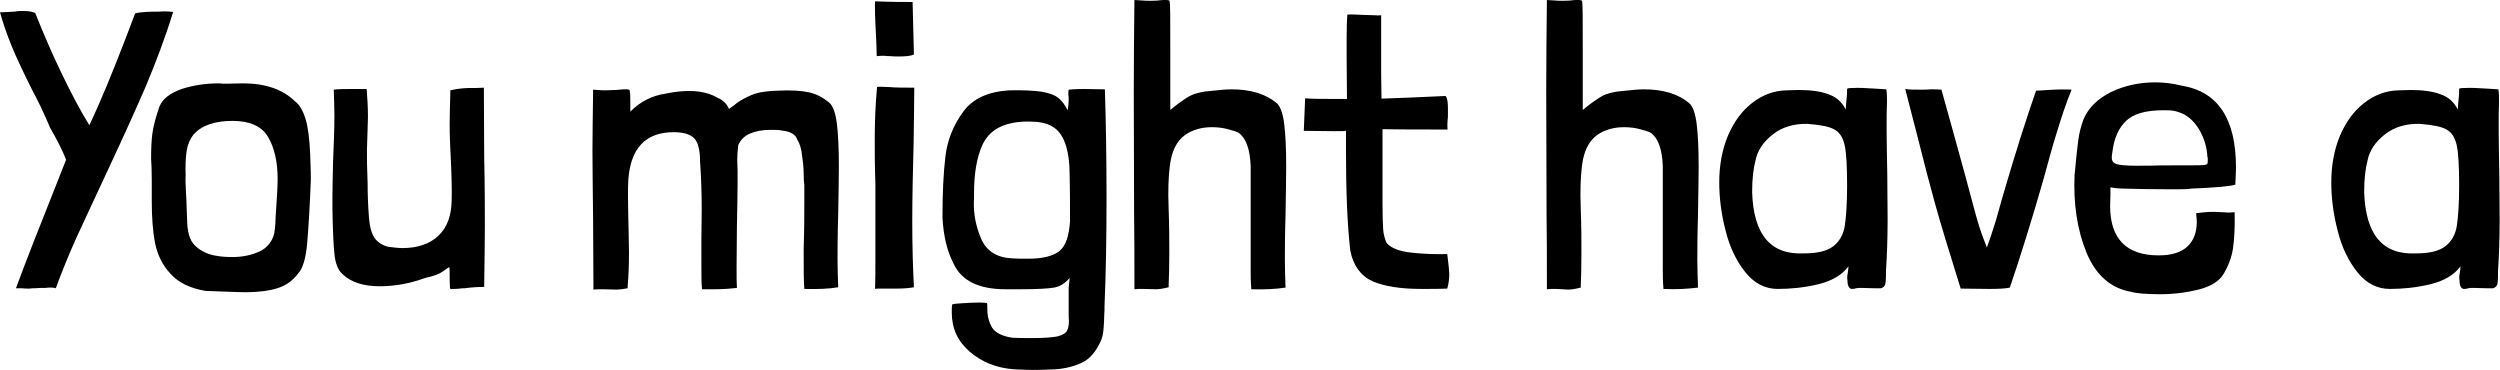 <!-- Generator: Adobe Illustrator 23.1.1, SVG Export Plug-In  -->
<svg version="1.1" xmlns="http://www.w3.org/2000/svg" xmlns:xlink="http://www.w3.org/1999/xlink" x="0px" y="0px" width="75.28px"
	 height="11.15px" viewBox="0 0 75.28 11.15" style="enable-background:new 0 0 75.28 11.15;" xml:space="preserve">
<defs>
</defs>
<g>
	<path d="M5.21,0.36v0.01C4.98,1.12,4.7,1.86,4.39,2.6C4.07,3.34,3.68,4.2,3.22,5.18C2.83,6.01,2.53,6.67,2.3,7.16
		c-0.22,0.49-0.43,1-0.62,1.52C1.66,8.67,1.61,8.66,1.55,8.66c-0.07,0-0.13,0-0.18,0.01c-0.14,0-0.24,0-0.31,0.01
		c-0.05,0-0.11,0-0.18,0.01c-0.07,0-0.15,0-0.23-0.01H0.5H0.48c0.26-0.71,0.73-1.91,1.4-3.59l0.11-0.28
		c-0.1-0.26-0.26-0.58-0.48-0.96C1.44,3.68,1.34,3.46,1.22,3.2C1.09,2.95,1.01,2.78,0.96,2.69c-0.25-0.5-0.45-0.92-0.6-1.28
		C0.21,1.04,0.09,0.7,0,0.37c0.1,0,0.25-0.01,0.44-0.02c0.11-0.02,0.2-0.02,0.25-0.02c0.15,0,0.28,0.02,0.37,0.06
		C1.3,0.99,1.56,1.6,1.86,2.22c0.3,0.62,0.57,1.13,0.83,1.55c0.33-0.69,0.7-1.59,1.13-2.71L4.07,0.4C4.25,0.36,4.5,0.35,4.8,0.35
		C4.91,0.34,5.05,0.34,5.21,0.36z"/>
	<path d="M4.55,4.78c0-0.3,0.01-0.55,0.04-0.77s0.1-0.48,0.21-0.8C4.9,2.97,5.13,2.8,5.47,2.68C5.81,2.57,6.18,2.51,6.6,2.51
		c0.06,0.01,0.14,0.01,0.24,0.01l0.48-0.01c0.67,0,1.19,0.18,1.55,0.53c0.14,0.1,0.25,0.28,0.33,0.54c0.08,0.26,0.12,0.62,0.14,1.06
		c0.02,0.44,0.02,0.7,0.02,0.77c-0.03,0.8-0.07,1.44-0.11,1.91S9.11,8.1,8.98,8.23C8.82,8.45,8.61,8.6,8.35,8.68S7.76,8.8,7.39,8.8
		c-0.14,0-0.36-0.01-0.65-0.02L6.19,8.76C5.72,8.68,5.37,8.51,5.13,8.24C4.89,7.98,4.74,7.67,4.67,7.32
		c-0.07-0.35-0.1-0.78-0.1-1.27V5.42C4.57,5.13,4.56,4.91,4.55,4.78z M7,3.64c-0.54,0-0.94,0.14-1.18,0.42
		c-0.1,0.13-0.17,0.29-0.2,0.49C5.59,4.74,5.58,4.99,5.59,5.3C5.58,5.42,5.59,5.58,5.6,5.78c0.01,0.2,0.02,0.36,0.02,0.47l0.02,0.5
		C5.66,7.08,5.75,7.3,5.91,7.43C6.07,7.57,6.26,7.66,6.5,7.7C6.66,7.73,6.83,7.74,7,7.74c0.31,0,0.58-0.06,0.82-0.17
		c0.23-0.11,0.38-0.3,0.44-0.55C8.29,6.81,8.3,6.65,8.3,6.53c0.04-0.56,0.06-0.94,0.06-1.14c0-0.53-0.1-0.95-0.29-1.27
		C7.88,3.8,7.52,3.64,7,3.64z"/>
	<path d="M13.55,8.68c-0.01-0.15-0.01-0.28-0.01-0.38s0-0.19-0.01-0.26c-0.02,0.01-0.08,0.05-0.19,0.13
		c-0.11,0.08-0.29,0.15-0.54,0.2c-0.46,0.17-0.92,0.25-1.36,0.25c-0.5,0-0.87-0.12-1.12-0.36c-0.14-0.12-0.22-0.32-0.25-0.61
		c-0.03-0.28-0.05-0.74-0.06-1.36V5.93c0-0.25,0.01-0.61,0.02-1.09c0.02-0.48,0.04-0.94,0.04-1.37c0-0.21-0.01-0.46-0.02-0.77
		c0.14-0.02,0.34-0.02,0.59-0.02h0.4c0.02,0.24,0.04,0.52,0.04,0.85L11.05,4.5c0,0.32,0,0.55,0.01,0.7l0.01,0.34
		c0,0.29,0.01,0.62,0.04,1.01c0.02,0.26,0.07,0.46,0.16,0.6c0.09,0.14,0.23,0.23,0.41,0.28c0.16,0.02,0.31,0.04,0.44,0.04
		c0.47,0,0.83-0.13,1.09-0.38s0.38-0.6,0.39-1.04c0.01-0.29,0-0.81-0.04-1.57c-0.02-0.38-0.02-0.64-0.02-0.76
		c0-0.22,0.01-0.52,0.02-0.92V2.72c0.13-0.03,0.25-0.05,0.37-0.06c0.12-0.01,0.19-0.01,0.21-0.01c0.17,0,0.31,0,0.43-0.01l0.01,2.06
		c0.02,0.94,0.02,1.65,0.02,2.12c0,0.38-0.01,0.99-0.02,1.82c-0.18,0-0.37,0.01-0.59,0.04c-0.04,0-0.09,0-0.15,0.01
		c-0.06,0.01-0.12,0.01-0.19,0.01C13.59,8.71,13.55,8.7,13.55,8.68z"/>
	<path d="M18.96,2.72c0.02,0.09,0.02,0.2,0.02,0.34v0.3c0.3-0.3,0.65-0.48,1.06-0.54c0.28-0.06,0.52-0.08,0.71-0.08
		c0.34,0,0.63,0.07,0.85,0.2c0.18,0.08,0.29,0.19,0.35,0.34C22,3.24,22.09,3.19,22.19,3.1c0.11-0.08,0.26-0.16,0.44-0.24
		c0.19-0.08,0.45-0.12,0.79-0.13c0.4-0.02,0.71,0,0.94,0.05c0.23,0.05,0.43,0.16,0.62,0.32c0.1,0.09,0.18,0.3,0.22,0.62
		s0.06,0.76,0.06,1.3c0,0.3-0.01,0.78-0.02,1.44c-0.02,0.64-0.02,1.1-0.02,1.37c0,0.22,0.01,0.5,0.02,0.82
		c-0.29,0.05-0.63,0.06-1.02,0.05c-0.02-0.22-0.02-0.61-0.02-1.19c0.02-0.62,0.02-1.1,0.02-1.44v-0.5
		c-0.01-0.06-0.02-0.18-0.02-0.35s-0.02-0.35-0.05-0.55c-0.02-0.2-0.07-0.35-0.14-0.46c-0.05-0.16-0.2-0.25-0.47-0.28
		c-0.08-0.02-0.2-0.02-0.35-0.02c-0.23,0-0.43,0.04-0.6,0.11s-0.29,0.19-0.36,0.35C22.21,4.56,22.2,4.7,22.2,4.8l0.01,0.34v0.44
		c0,0.27-0.01,0.69-0.02,1.25l-0.01,1.2c0,0.3,0,0.51,0.01,0.64c-0.17,0.02-0.4,0.04-0.68,0.04h-0.37
		c-0.02-0.16-0.02-0.44-0.02-0.85V7.21l0.01-0.89c0-0.55-0.02-1.04-0.05-1.46c0-0.34-0.06-0.57-0.17-0.69s-0.32-0.19-0.62-0.19
		c-0.85,0-1.3,0.48-1.37,1.43c-0.01,0.12-0.01,0.3-0.01,0.53c0,0.26,0.01,0.62,0.02,1.08l0.01,0.59c0,0.33-0.01,0.67-0.04,1.02v0.05
		c-0.12,0.02-0.23,0.04-0.34,0.04l-0.4-0.01c-0.12,0-0.22,0-0.29,0.01l-0.01-2.06C17.85,5.7,17.84,5,17.84,4.52
		c0-0.38,0.01-0.99,0.02-1.82c0.21,0.02,0.33,0.02,0.37,0.02l0.26-0.01c0.04,0,0.09,0,0.16-0.01c0.06-0.01,0.13-0.01,0.19-0.01
		C18.92,2.69,18.96,2.7,18.96,2.72z"/>
	<path d="M26.4,2.62c0.06-0.01,0.17-0.01,0.34,0c0.24,0.02,0.5,0.02,0.79,0.02v0.04c0,0.36-0.01,0.92-0.02,1.67
		c-0.02,0.77-0.04,1.54-0.04,2.33c0,0.74,0.02,1.39,0.05,1.97c-0.11,0.02-0.28,0.04-0.5,0.04c-0.22,0-0.36,0-0.41,0
		c-0.14,0-0.23,0-0.26,0.01c0.01-0.23,0.01-0.58,0.01-1.06V6.55V5.54c-0.02-0.56-0.02-0.99-0.02-1.3c0-0.55,0.02-1.09,0.07-1.62
		V2.62z M26.35,0.04c0.5,0.02,0.87,0.02,1.13,0.02l0.04,1.58c-0.08,0.04-0.22,0.06-0.43,0.06c-0.13,0-0.22,0-0.29-0.01
		c-0.05,0-0.1,0-0.17-0.01c-0.06,0-0.14,0-0.23,0.01c0-0.12-0.01-0.32-0.02-0.59C26.35,0.58,26.34,0.22,26.35,0.04z"/>
	<path d="M33.16,10.24c-0.15,0.34-0.34,0.57-0.58,0.68c-0.23,0.11-0.5,0.18-0.8,0.2c-0.35,0.02-0.57,0.02-0.66,0.02
		c-0.15,0-0.35-0.01-0.59-0.02c-0.53-0.04-0.97-0.22-1.33-0.53c-0.36-0.31-0.54-0.7-0.54-1.18c0-0.1,0-0.18,0.01-0.24
		c0.04-0.02,0.15-0.03,0.32-0.04c0.18-0.01,0.34-0.02,0.5-0.02c0.14,0,0.21,0.01,0.23,0.02c0.01,0.02,0.01,0.08,0.01,0.18
		c0,0.21,0.05,0.39,0.14,0.55c0.1,0.16,0.3,0.26,0.61,0.31c0.16,0.01,0.37,0.01,0.62,0.01c0.34,0,0.58-0.02,0.74-0.05
		c0.16-0.04,0.26-0.1,0.3-0.19c0.04-0.09,0.06-0.23,0.04-0.41V9.1V8.7c0-0.04,0-0.08,0.01-0.13s0.01-0.12,0.02-0.2
		c-0.14,0.16-0.29,0.26-0.47,0.29s-0.51,0.05-1,0.05h-0.46c-0.8,0-1.32-0.25-1.56-0.76c-0.2-0.38-0.31-0.84-0.34-1.4
		c0-0.74,0.03-1.36,0.09-1.85c0.06-0.49,0.24-0.93,0.53-1.33s0.75-0.61,1.39-0.65c0.42-0.01,0.74,0.01,0.97,0.04
		c0.23,0.04,0.4,0.1,0.51,0.19c0.11,0.09,0.2,0.21,0.28,0.37C32.17,3.2,32.18,3.1,32.18,3c0-0.05,0-0.1-0.01-0.15
		c0-0.05,0-0.1,0.01-0.15c0.21-0.02,0.36-0.02,0.47-0.02l0.62,0.01c0.03,0.93,0.05,2.02,0.05,3.26c0,1.24-0.02,2.32-0.06,3.24
		c0,0.08,0,0.19-0.01,0.32c0,0.14-0.01,0.27-0.02,0.39C33.22,10.03,33.2,10.14,33.16,10.24z M29.33,5.82v0.14
		C29.3,6.4,29.38,6.8,29.54,7.18s0.48,0.58,0.94,0.6c0.12,0.01,0.28,0.01,0.49,0.01c0.43,0,0.74-0.08,0.93-0.23
		c0.19-0.15,0.29-0.45,0.32-0.89c0-0.57,0-1.02-0.01-1.37c0-0.81-0.18-1.31-0.54-1.5c-0.17-0.1-0.4-0.14-0.7-0.14
		c-0.16,0-0.32,0.01-0.47,0.04C30.06,3.78,29.75,4,29.58,4.37C29.41,4.75,29.33,5.23,29.33,5.82z"/>
	<path d="M35.24,2.24v1.07c0.22-0.18,0.41-0.32,0.57-0.41c0.16-0.09,0.41-0.15,0.73-0.17c0.19-0.02,0.37-0.04,0.54-0.04
		c0.58,0,1.04,0.14,1.37,0.42c0.1,0.09,0.18,0.3,0.22,0.62s0.06,0.76,0.06,1.3c0,0.3-0.01,0.78-0.02,1.44
		c-0.02,0.64-0.02,1.1-0.02,1.37c0,0.22,0.01,0.5,0.02,0.82c-0.32,0.05-0.66,0.06-1.03,0.05c-0.02-0.24-0.02-0.45-0.02-0.62V7.36V5
		c-0.02-0.51-0.14-0.84-0.36-1c-0.05-0.03-0.14-0.06-0.29-0.1c-0.17-0.05-0.34-0.07-0.52-0.07c-0.31,0-0.58,0.08-0.8,0.23
		c-0.22,0.16-0.36,0.4-0.43,0.73c-0.06,0.3-0.08,0.67-0.08,1.09l0.01,0.41c0.02,0.53,0.02,0.96,0.02,1.31c0,0.43-0.01,0.76-0.02,1
		v0.05c-0.16,0.04-0.29,0.06-0.38,0.06L34.44,8.7c-0.11,0-0.2,0-0.28,0.01c0-0.92,0-1.68-0.01-2.28l-0.01-3.67
		c0-0.9,0.01-1.82,0.02-2.76c0.25,0.02,0.45,0.03,0.6,0.02c0.04,0,0.09,0,0.15-0.01C34.97,0,35.04,0,35.1,0
		c0.08,0,0.12,0.01,0.12,0.04c0.02,0.07,0.02,0.56,0.02,1.46V2.24z"/>
	<path d="M41.59,0.46v1.84l0.01,0.67c0.52-0.02,1.16-0.04,1.93-0.08c0.05,0.06,0.07,0.18,0.07,0.36L43.6,3.52
		c-0.02,0.18-0.02,0.3-0.01,0.38c-0.87,0-1.52,0-1.96-0.01v1.84v0.41c0,0.36,0.01,0.62,0.02,0.77s0.05,0.28,0.1,0.4
		c0.13,0.16,0.39,0.26,0.77,0.3c0.39,0.04,0.74,0.05,1.06,0.04c0.04,0.32,0.06,0.52,0.06,0.61c0,0.14-0.02,0.29-0.06,0.43
		c-0.17,0.01-0.43,0.01-0.79,0.01c-0.62,0-1.11-0.08-1.46-0.23C40.98,8.31,40.75,8,40.66,7.55c-0.09-0.78-0.13-1.79-0.13-3.04V3.94
		c-0.05,0.01-0.17,0.01-0.36,0.01l-0.91-0.01l0.04-0.98c0.18,0.02,0.6,0.02,1.26,0.02l-0.01-1.26V1.15c0-0.34,0.01-0.57,0.02-0.71
		c0.11-0.01,0.28,0,0.52,0.01l0.32,0.01C41.49,0.47,41.55,0.46,41.59,0.46z"/>
	<path d="M47.66,2.24v1.07c0.22-0.18,0.41-0.32,0.57-0.41c0.16-0.09,0.41-0.15,0.73-0.17c0.19-0.02,0.37-0.04,0.54-0.04
		c0.58,0,1.04,0.14,1.37,0.42c0.1,0.09,0.18,0.3,0.22,0.62s0.06,0.76,0.06,1.3c0,0.3-0.01,0.78-0.02,1.44
		c-0.02,0.64-0.02,1.1-0.02,1.37c0,0.22,0.01,0.5,0.02,0.82C50.8,8.7,50.46,8.72,50.09,8.7c-0.02-0.24-0.02-0.45-0.02-0.62V7.36V5
		c-0.02-0.51-0.14-0.84-0.36-1c-0.05-0.03-0.14-0.06-0.29-0.1c-0.17-0.05-0.34-0.07-0.52-0.07c-0.31,0-0.58,0.08-0.8,0.23
		c-0.22,0.16-0.36,0.4-0.43,0.73c-0.06,0.3-0.08,0.67-0.08,1.09L47.6,6.3c0.02,0.53,0.02,0.96,0.02,1.31c0,0.43-0.01,0.76-0.02,1
		v0.05c-0.16,0.04-0.29,0.06-0.38,0.06L46.86,8.7c-0.11,0-0.2,0-0.28,0.01c0-0.92,0-1.68-0.01-2.28l-0.01-3.67
		c0-0.9,0.01-1.82,0.02-2.76c0.25,0.02,0.45,0.03,0.6,0.02c0.04,0,0.09,0,0.15-0.01C47.39,0,47.46,0,47.52,0
		c0.08,0,0.12,0.01,0.12,0.04c0.02,0.07,0.02,0.56,0.02,1.46V2.24z"/>
	<path d="M55.78,2.65c0.18-0.01,0.42,0,0.71,0.02l0.31,0.02c0.02,0.13,0.02,0.22,0.02,0.29v0.12c-0.01,0.18-0.01,0.46-0.01,0.83
		c0,0.3,0.01,0.75,0.02,1.34l0.01,1.34c0,0.58-0.02,1.1-0.05,1.57c0,0.02,0,0.08,0,0.16c0,0.08-0.01,0.15-0.02,0.22
		c-0.02,0.06-0.06,0.1-0.13,0.12h-0.2l-0.38-0.01c-0.06,0-0.12,0-0.17,0.01C55.83,8.7,55.79,8.7,55.75,8.7
		c-0.08-0.02-0.12-0.11-0.12-0.26c-0.01-0.06-0.01-0.14,0.01-0.22c0.01-0.08,0.02-0.15,0.02-0.2c-0.19,0.26-0.5,0.44-0.91,0.54
		c-0.42,0.1-0.82,0.14-1.22,0.14c-0.38,0-0.71-0.17-0.98-0.51c-0.27-0.34-0.47-0.76-0.59-1.25c-0.13-0.5-0.19-0.98-0.19-1.45
		c0-0.52,0.09-0.99,0.26-1.4c0.18-0.42,0.42-0.75,0.73-0.99s0.65-0.37,1.03-0.38l0.38-0.01c0.36,0,0.66,0.04,0.89,0.13
		c0.24,0.08,0.41,0.24,0.52,0.46c0-0.07,0.01-0.16,0.02-0.28c0.02-0.16,0.02-0.27,0.02-0.34C55.62,2.66,55.67,2.65,55.78,2.65z
		 M54.43,3.73c-0.42-0.01-0.77,0.1-1.05,0.32c-0.28,0.22-0.46,0.48-0.52,0.79c-0.06,0.23-0.1,0.54-0.1,0.94
		c0.04,1.29,0.56,1.9,1.56,1.85c0.41,0,0.7-0.07,0.89-0.22c0.18-0.14,0.3-0.35,0.34-0.61c0.04-0.26,0.07-0.66,0.07-1.19
		c0-0.58-0.02-0.98-0.07-1.22c-0.05-0.24-0.15-0.4-0.31-0.49S54.82,3.76,54.43,3.73z"/>
	<path d="M57.37,2.68c0.12,0.02,0.29,0.02,0.5,0.02c0.07,0,0.16,0,0.26-0.01c0.1,0,0.21,0,0.33,0.01c0.13,0.45,0.36,1.3,0.71,2.56
		c0.17,0.63,0.29,1.09,0.37,1.37c0.08,0.28,0.18,0.55,0.29,0.82C59.9,7.26,59.99,7,60.1,6.64c0.1-0.36,0.17-0.6,0.2-0.71
		c0.39-1.34,0.73-2.4,1.01-3.2c0.07,0,0.19-0.01,0.35-0.02c0.29-0.02,0.53-0.02,0.72-0.01C62.21,3.11,62.07,3.55,61.93,4
		c-0.14,0.45-0.26,0.9-0.38,1.34c-0.38,1.33-0.73,2.44-1.03,3.32C60.39,8.69,60.18,8.7,59.9,8.7l-0.86-0.01
		c-0.35-1.12-0.61-1.97-0.77-2.55c-0.16-0.58-0.33-1.22-0.5-1.91L57.37,2.68z"/>
	<path d="M63.55,5.64v0.22L63.54,6.2c0,0.99,0.49,1.49,1.46,1.49c0.39,0,0.68-0.09,0.87-0.27c0.19-0.18,0.28-0.43,0.28-0.74
		c0-0.05-0.01-0.14-0.02-0.26c0.17-0.02,0.32-0.04,0.47-0.04c0.13,0,0.22,0,0.29,0.01c0.05,0,0.11,0,0.17,0.01
		c0.07,0,0.15,0,0.23-0.01c0.01,0.46-0.01,0.82-0.05,1.09s-0.14,0.53-0.29,0.78c-0.14,0.22-0.39,0.37-0.75,0.46
		c-0.36,0.09-0.75,0.14-1.17,0.14c-0.19,0-0.37-0.01-0.53-0.02c-0.16-0.02-0.27-0.03-0.31-0.05c-0.62-0.1-1.08-0.5-1.36-1.18
		c-0.28-0.68-0.4-1.47-0.36-2.35c0.01-0.06,0.02-0.2,0.04-0.4c0.02-0.2,0.04-0.41,0.07-0.63c0.03-0.22,0.08-0.43,0.16-0.64
		c0.15-0.35,0.43-0.62,0.83-0.82c0.4-0.19,0.84-0.29,1.33-0.29c0.26,0,0.52,0.03,0.8,0.1c1.09,0.18,1.63,1,1.63,2.46
		c0,0.12-0.01,0.29-0.02,0.52c-0.15,0.05-0.6,0.09-1.34,0.12C65.89,5.7,65.69,5.7,65.4,5.7c-0.63,0-1.1-0.01-1.4-0.02
		C63.79,5.68,63.65,5.66,63.55,5.64z M66.47,4.74c-0.01-0.25-0.07-0.49-0.19-0.73c-0.12-0.24-0.28-0.43-0.5-0.56
		c-0.12-0.06-0.22-0.09-0.31-0.11s-0.2-0.02-0.34-0.02c-0.52,0-0.89,0.11-1.11,0.32s-0.36,0.52-0.41,0.92
		c-0.02,0.1-0.02,0.16-0.02,0.19c0,0.1,0.05,0.16,0.14,0.19c0.09,0.03,0.29,0.05,0.59,0.05c0.3,0,0.55,0,0.76-0.01
		c0.77,0,1.2,0,1.3-0.01c0.04-0.01,0.07-0.02,0.08-0.03c0.01-0.01,0.02-0.03,0.02-0.07V4.74z"/>
	<path d="M74.21,2.65c0.18-0.01,0.42,0,0.71,0.02l0.31,0.02c0.02,0.13,0.02,0.22,0.02,0.29v0.12c-0.01,0.18-0.01,0.46-0.01,0.83
		c0,0.3,0.01,0.75,0.02,1.34l0.01,1.34c0,0.58-0.02,1.1-0.05,1.57c0,0.02,0,0.08,0,0.16c0,0.08-0.01,0.15-0.02,0.22
		c-0.02,0.06-0.06,0.1-0.13,0.12h-0.2l-0.38-0.01c-0.06,0-0.12,0-0.17,0.01C74.27,8.7,74.22,8.7,74.18,8.7
		c-0.08-0.02-0.12-0.11-0.12-0.26c-0.01-0.06-0.01-0.14,0.01-0.22c0.01-0.08,0.02-0.15,0.02-0.2c-0.19,0.26-0.5,0.44-0.91,0.54
		c-0.42,0.1-0.82,0.14-1.22,0.14c-0.38,0-0.71-0.17-0.98-0.51c-0.27-0.34-0.47-0.76-0.59-1.25c-0.13-0.5-0.19-0.98-0.19-1.45
		c0-0.52,0.09-0.99,0.26-1.4c0.18-0.42,0.42-0.75,0.73-0.99s0.65-0.37,1.03-0.38l0.38-0.01c0.36,0,0.66,0.04,0.89,0.13
		c0.24,0.08,0.41,0.24,0.52,0.46c0-0.07,0.01-0.16,0.02-0.28c0.02-0.16,0.02-0.27,0.02-0.34C74.05,2.66,74.1,2.65,74.21,2.65z
		 M72.86,3.73c-0.42-0.01-0.77,0.1-1.05,0.32c-0.28,0.22-0.46,0.48-0.52,0.79c-0.06,0.23-0.1,0.54-0.1,0.94
		c0.04,1.29,0.56,1.9,1.56,1.85c0.41,0,0.7-0.07,0.89-0.22c0.18-0.14,0.3-0.35,0.34-0.61c0.04-0.26,0.07-0.66,0.07-1.19
		c0-0.58-0.02-0.98-0.07-1.22c-0.05-0.24-0.15-0.4-0.31-0.49S73.25,3.76,72.86,3.73z"/>
</g>
</svg>
